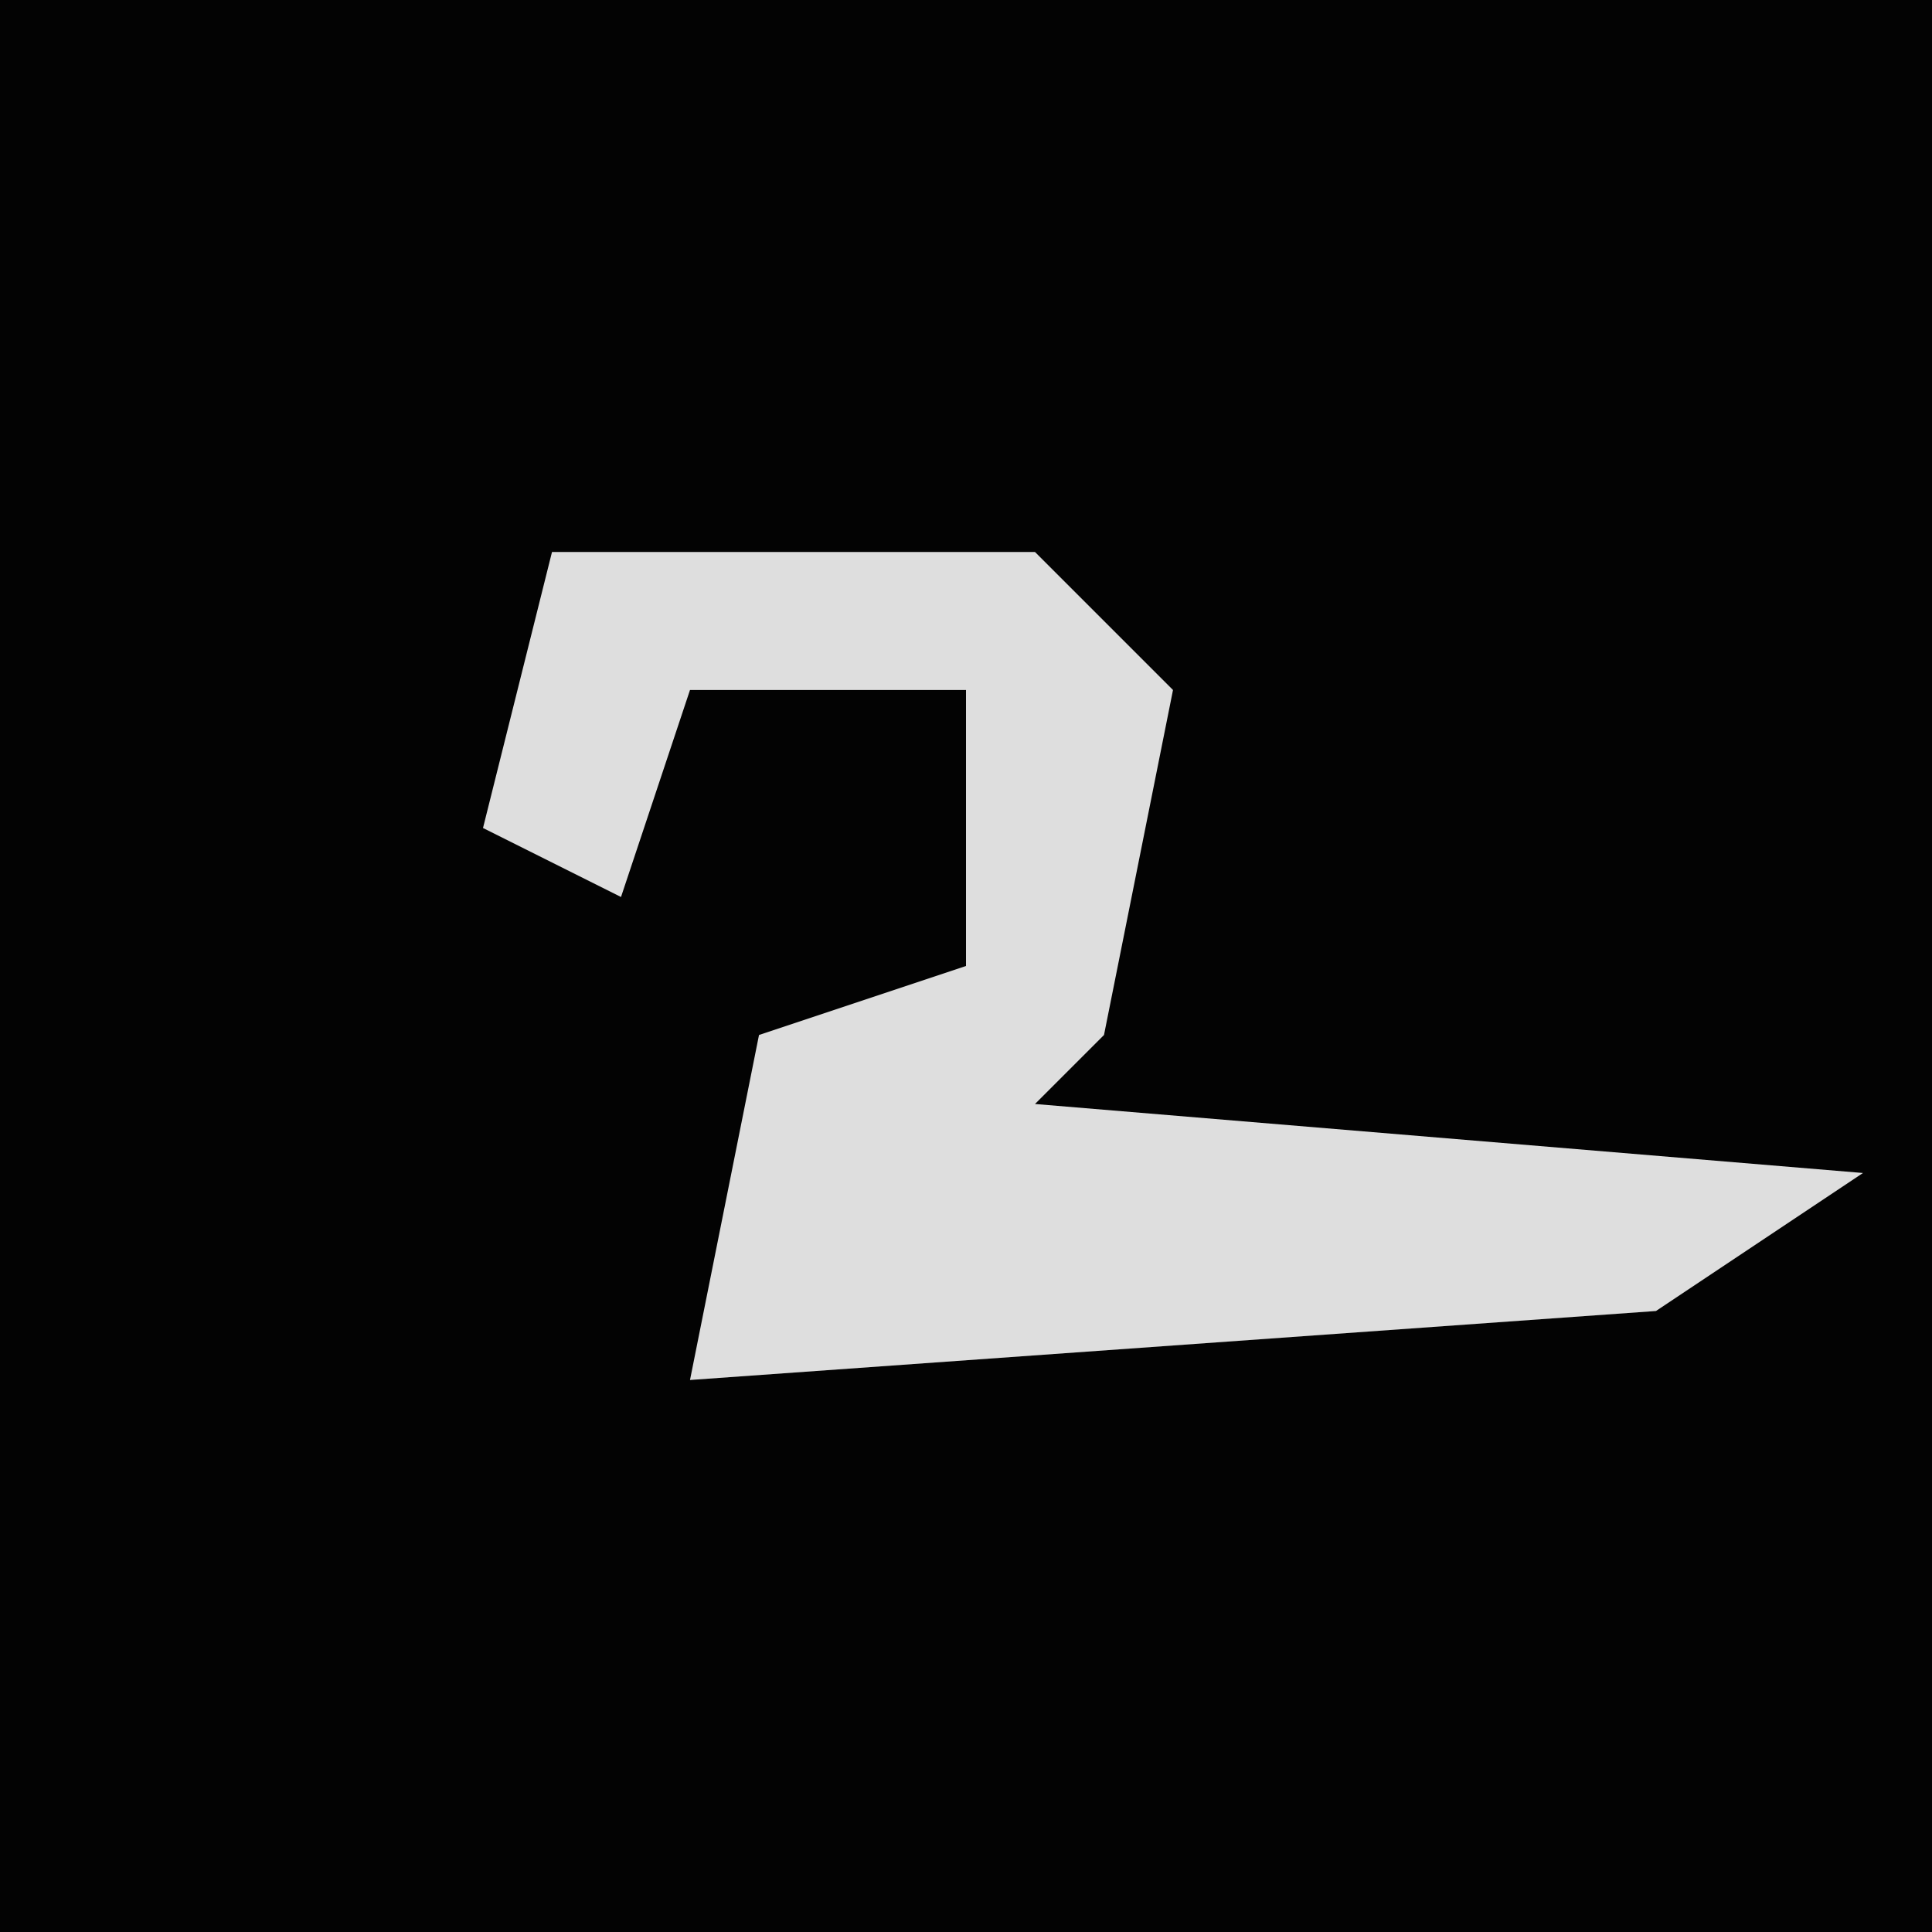 <?xml version="1.0" encoding="UTF-8"?>
<svg version="1.1" xmlns="http://www.w3.org/2000/svg" width="28" height="28">
<path d="M0,0 L28,0 L28,28 L0,28 Z " fill="#030303" transform="translate(0,0)"/>
<path d="M0,0 L7,0 L9,2 L8,7 L7,8 L19,9 L16,11 L2,12 L3,7 L6,6 L6,2 L2,2 L1,5 L-1,4 Z " fill="#DEDEDE" transform="translate(8,8)"/>
</svg>
